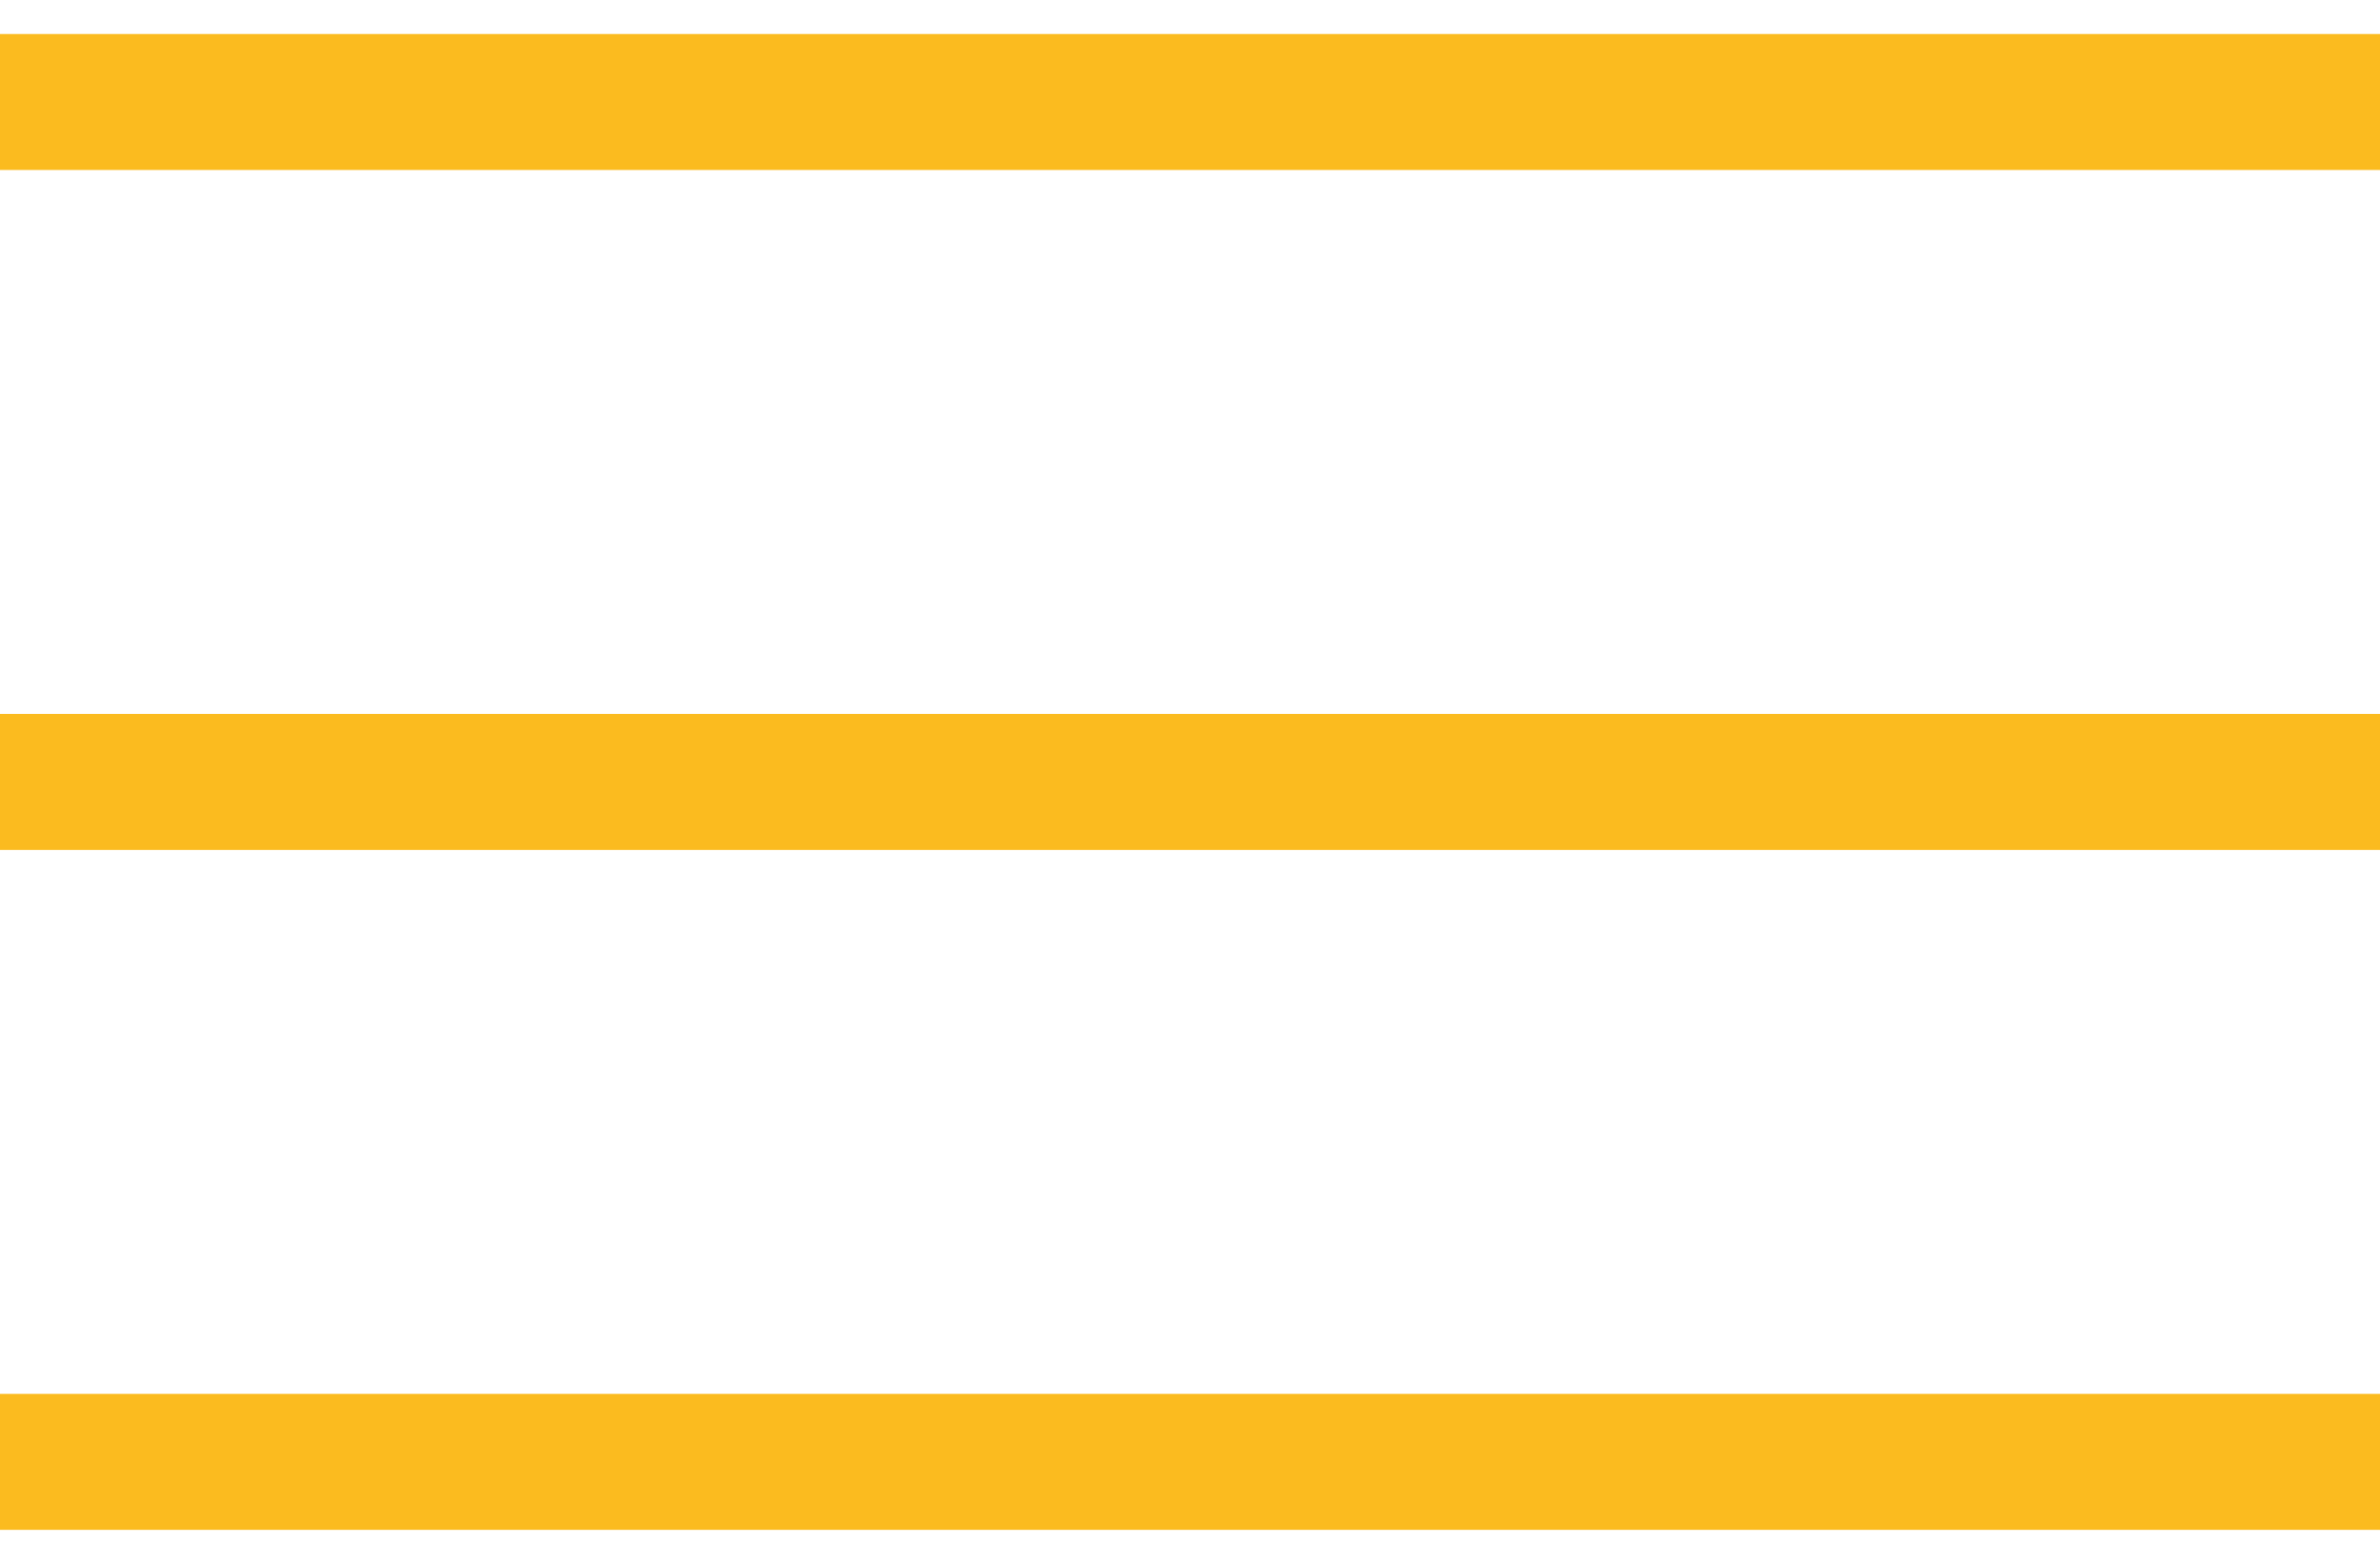 <svg width="35" height="23" viewBox="0 0 35 23" fill="none" xmlns="http://www.w3.org/2000/svg">
<rect y="0.5" width="35" height="2" fill="#FBBB1F"/>
<rect y="10.5" width="35" height="2" fill="#FBBB1F"/>
<rect y="20.5" width="35" height="2" fill="#FBBB1F"/>
</svg>
